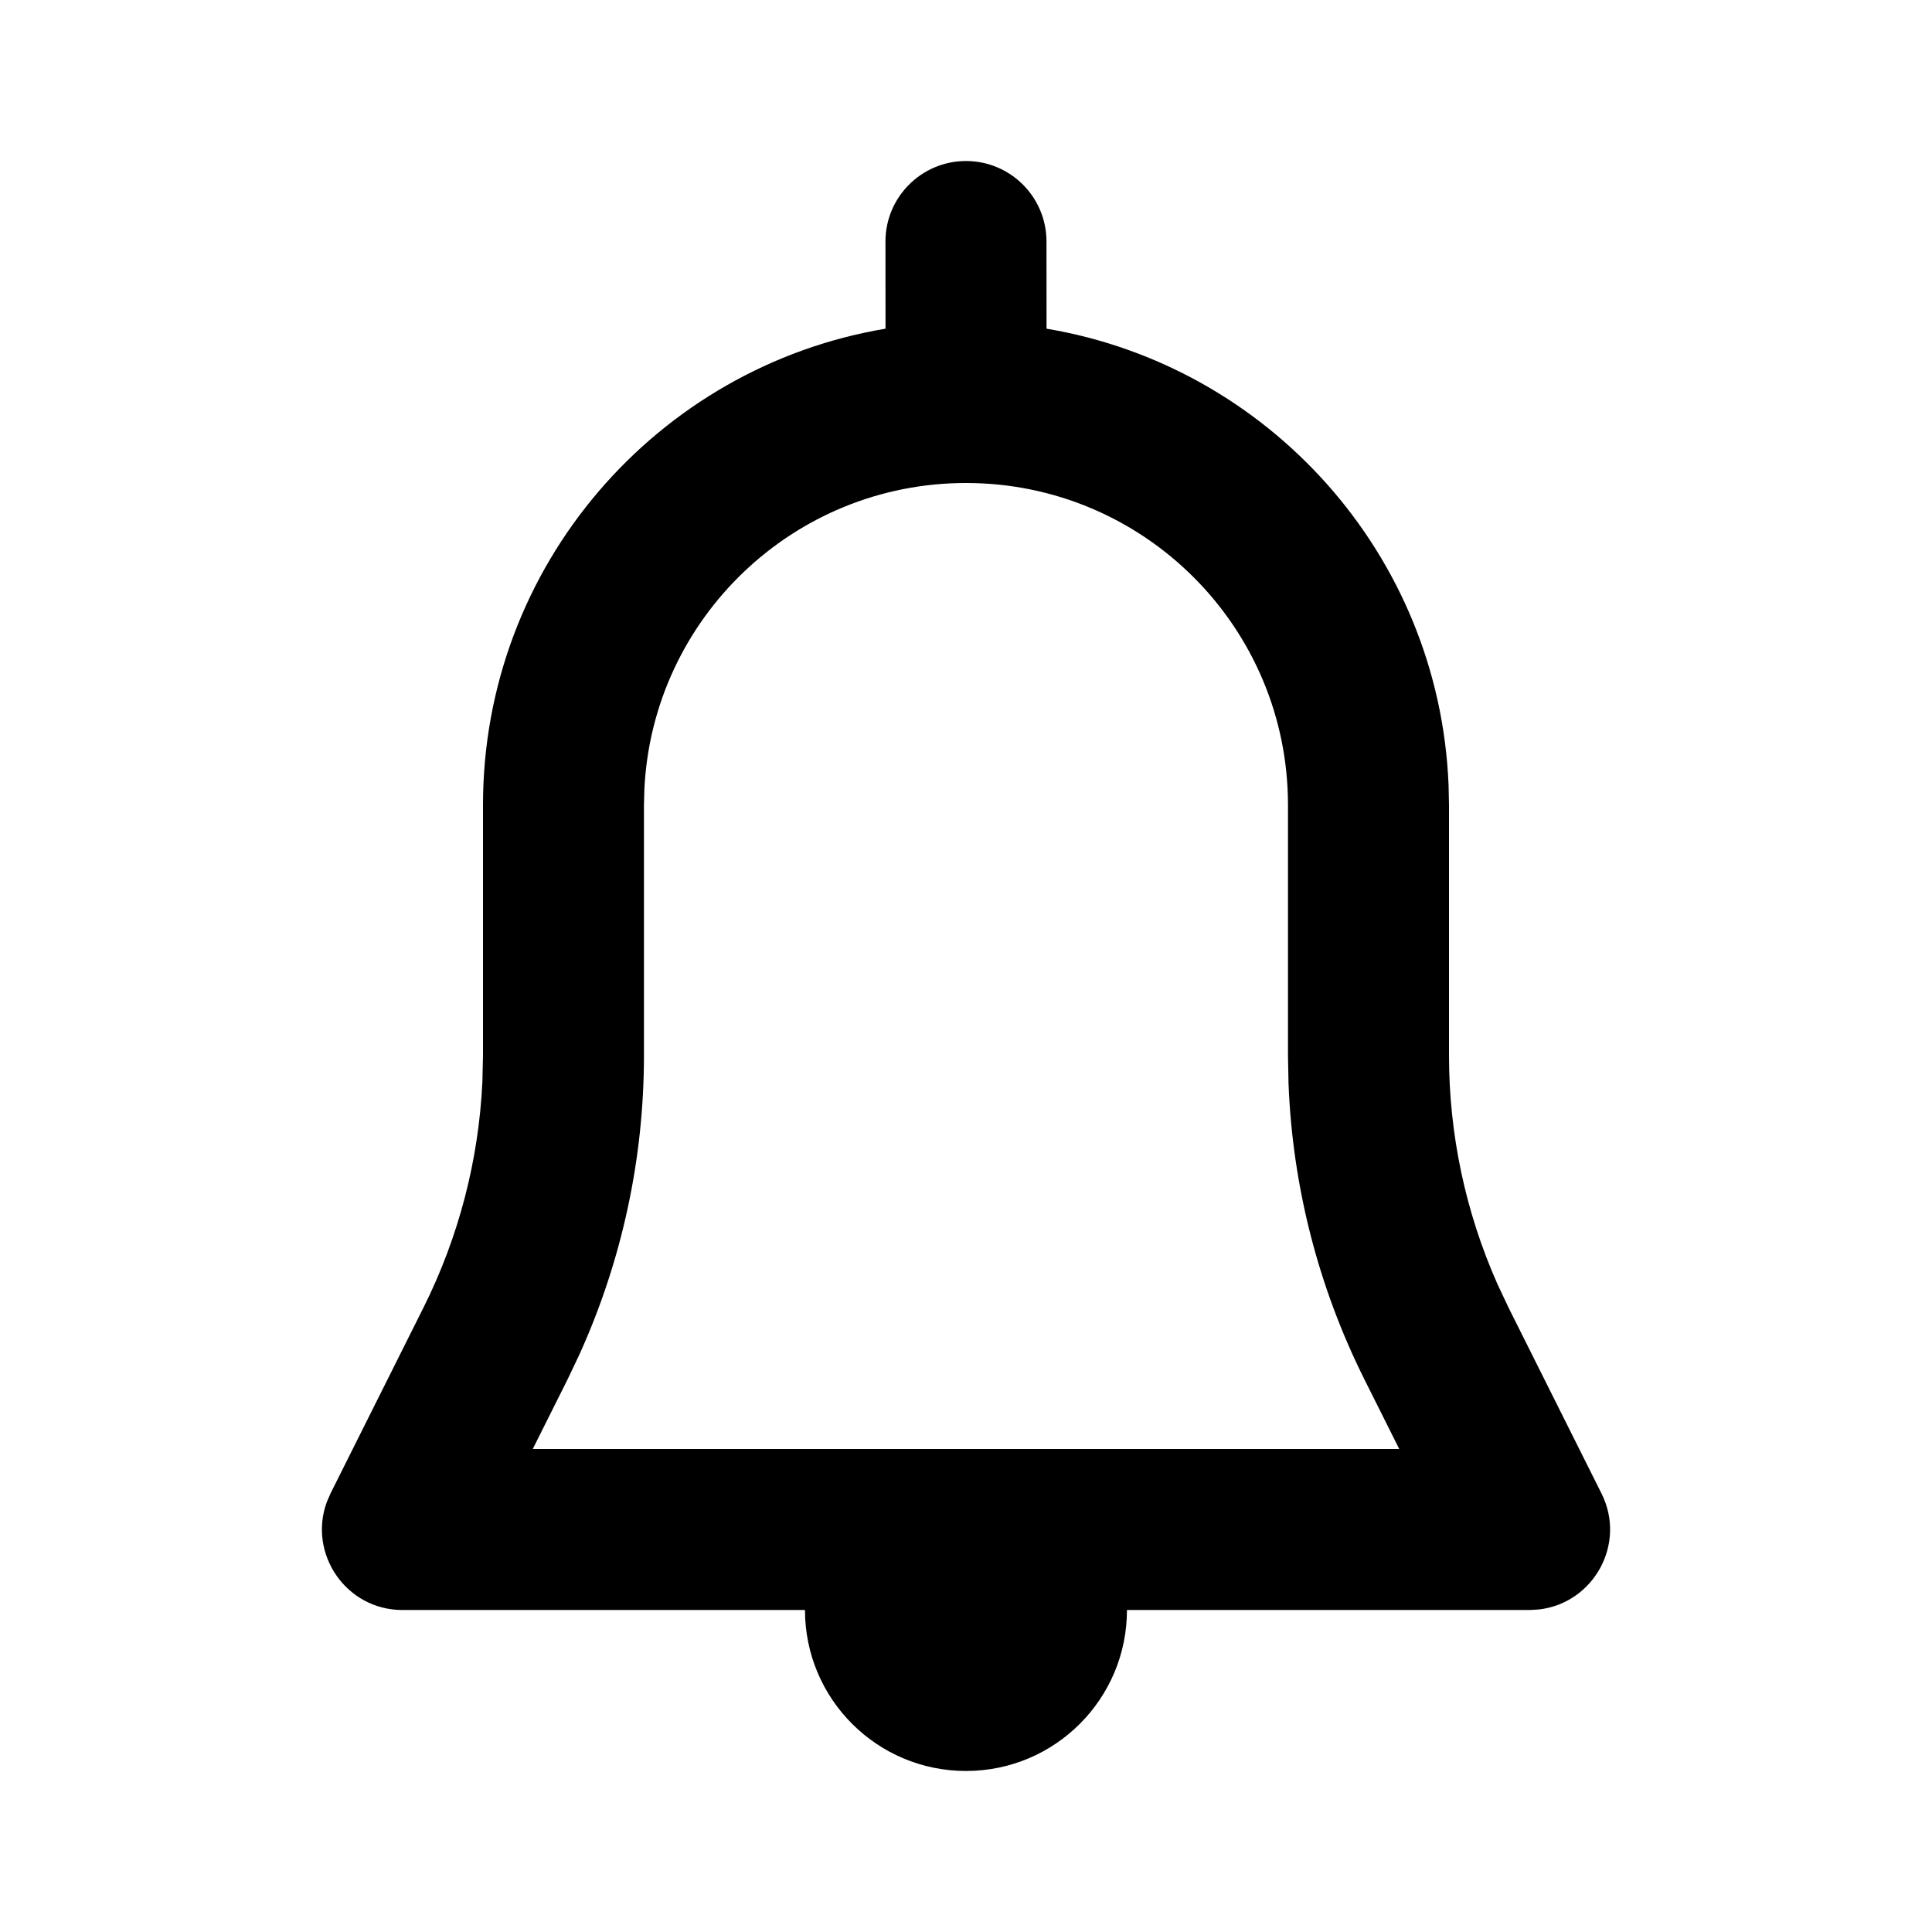 <svg width="32" height="32" viewBox="0 0 32 32" fill="#000000" xmlns="http://www.w3.org/2000/svg" xmlns:xlink="http://www.w3.org/1999/xlink">
	<rect id="ic32-notification" width="32" height="32" fill="#FFFFFF" fill-opacity="0"/>
	<path id="Icon" d="M6.667 26.667C5.728 26.667 5.1 25.731 5.413 24.878L5.474 24.737L7.015 21.656C7.598 20.49 7.929 19.215 7.99 17.916L8 17.482L8 13.333C8 9.369 10.883 6.079 14.667 5.444L14.666 4C14.666 3.264 15.264 2.667 16 2.667C16.736 2.667 17.333 3.264 17.333 4L17.334 5.444C21.012 6.062 23.839 9.189 23.993 13.005L24 13.333L24 17.482C24 18.786 24.273 20.074 24.8 21.263L24.985 21.656L26.526 24.737C26.946 25.577 26.389 26.557 25.487 26.658L25.333 26.667L18.666 26.667C18.666 28.14 17.473 29.333 16 29.333C14.527 29.333 13.333 28.14 13.333 26.667L6.667 26.667ZM10.673 13.067C10.812 10.245 13.144 8 16 8C18.946 8 21.333 10.388 21.333 13.333L21.333 17.482L21.342 17.947C21.408 19.65 21.836 21.321 22.6 22.849L23.176 24L8.824 24L9.4 22.849L9.6 22.428C10.302 20.876 10.666 19.19 10.666 17.482L10.666 13.333L10.673 13.067Z" clip-rule="evenodd" fill-opacity="1" fill-rule="evenodd"/>
</svg>

